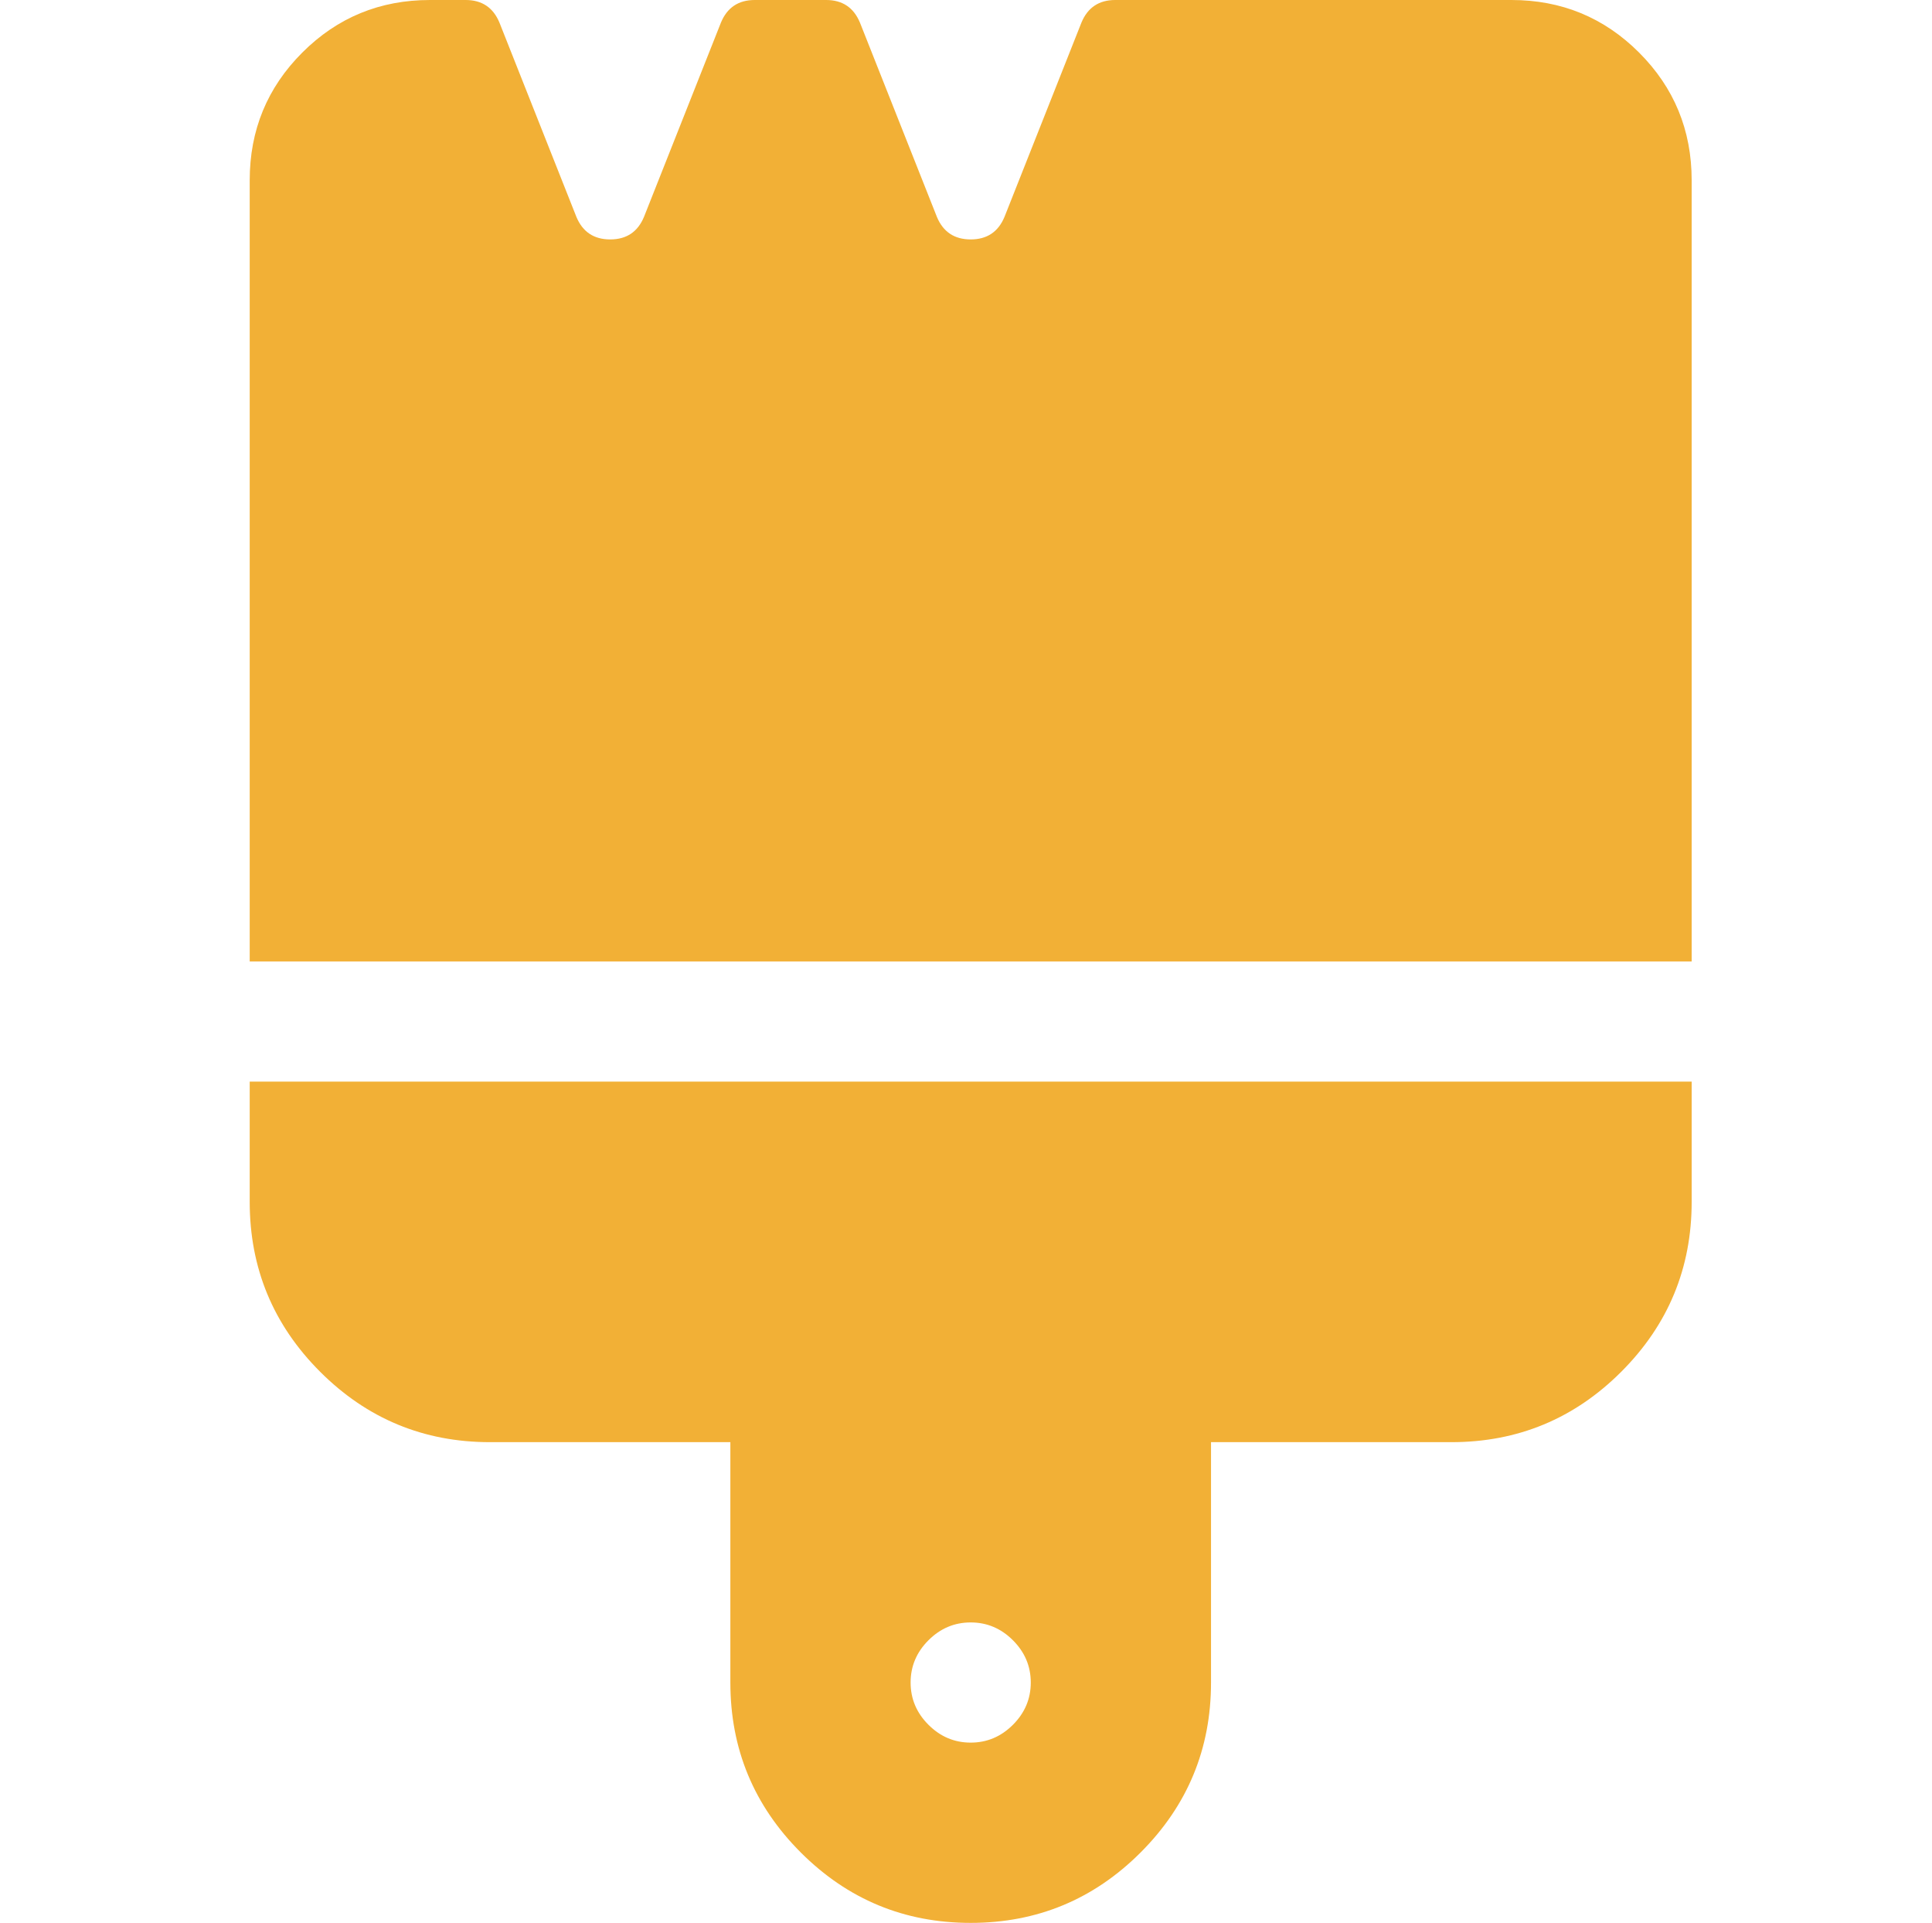 <?xml version="1.0" standalone="no"?>
<!DOCTYPE svg PUBLIC "-//W3C//DTD SVG 1.1//EN" "http://www.w3.org/Graphics/SVG/1.1/DTD/svg11.dtd" >
<svg xmlns="http://www.w3.org/2000/svg" xmlns:xlink="http://www.w3.org/1999/xlink" version="1.1" viewBox="-10 0 2058 2048">
  <g transform="matrix(1 0 0 -1 0 1638)">
   <path fill="#f2b036"
d="M906 1614l82 -207q10 -24 36 -24t36 24l82 207q10 24 36 24h422q80 0 136 -56t56 -136v-704v-90v-38h-38h-1460h-38v38v90v704q0 80 56 136t136 56h38q26 0 36 -24l82 -207q10 -24 36 -24t36 24l82 207q10 24 36 24h76q26 0 36 -24zM256 486h1536v-128q0 -106 -75 -181
t-181 -75h-256v-256q0 -106 -75 -181t-181 -75t-181 75t-75 181v256h-256q-106 0 -181 75t-75 181v128zM1024 -90q-26 0 -45 -19t-19 -45t19 -45t45 -19t45 19t19 45t-19 45t-45 19z" />
  </g>

</svg>
